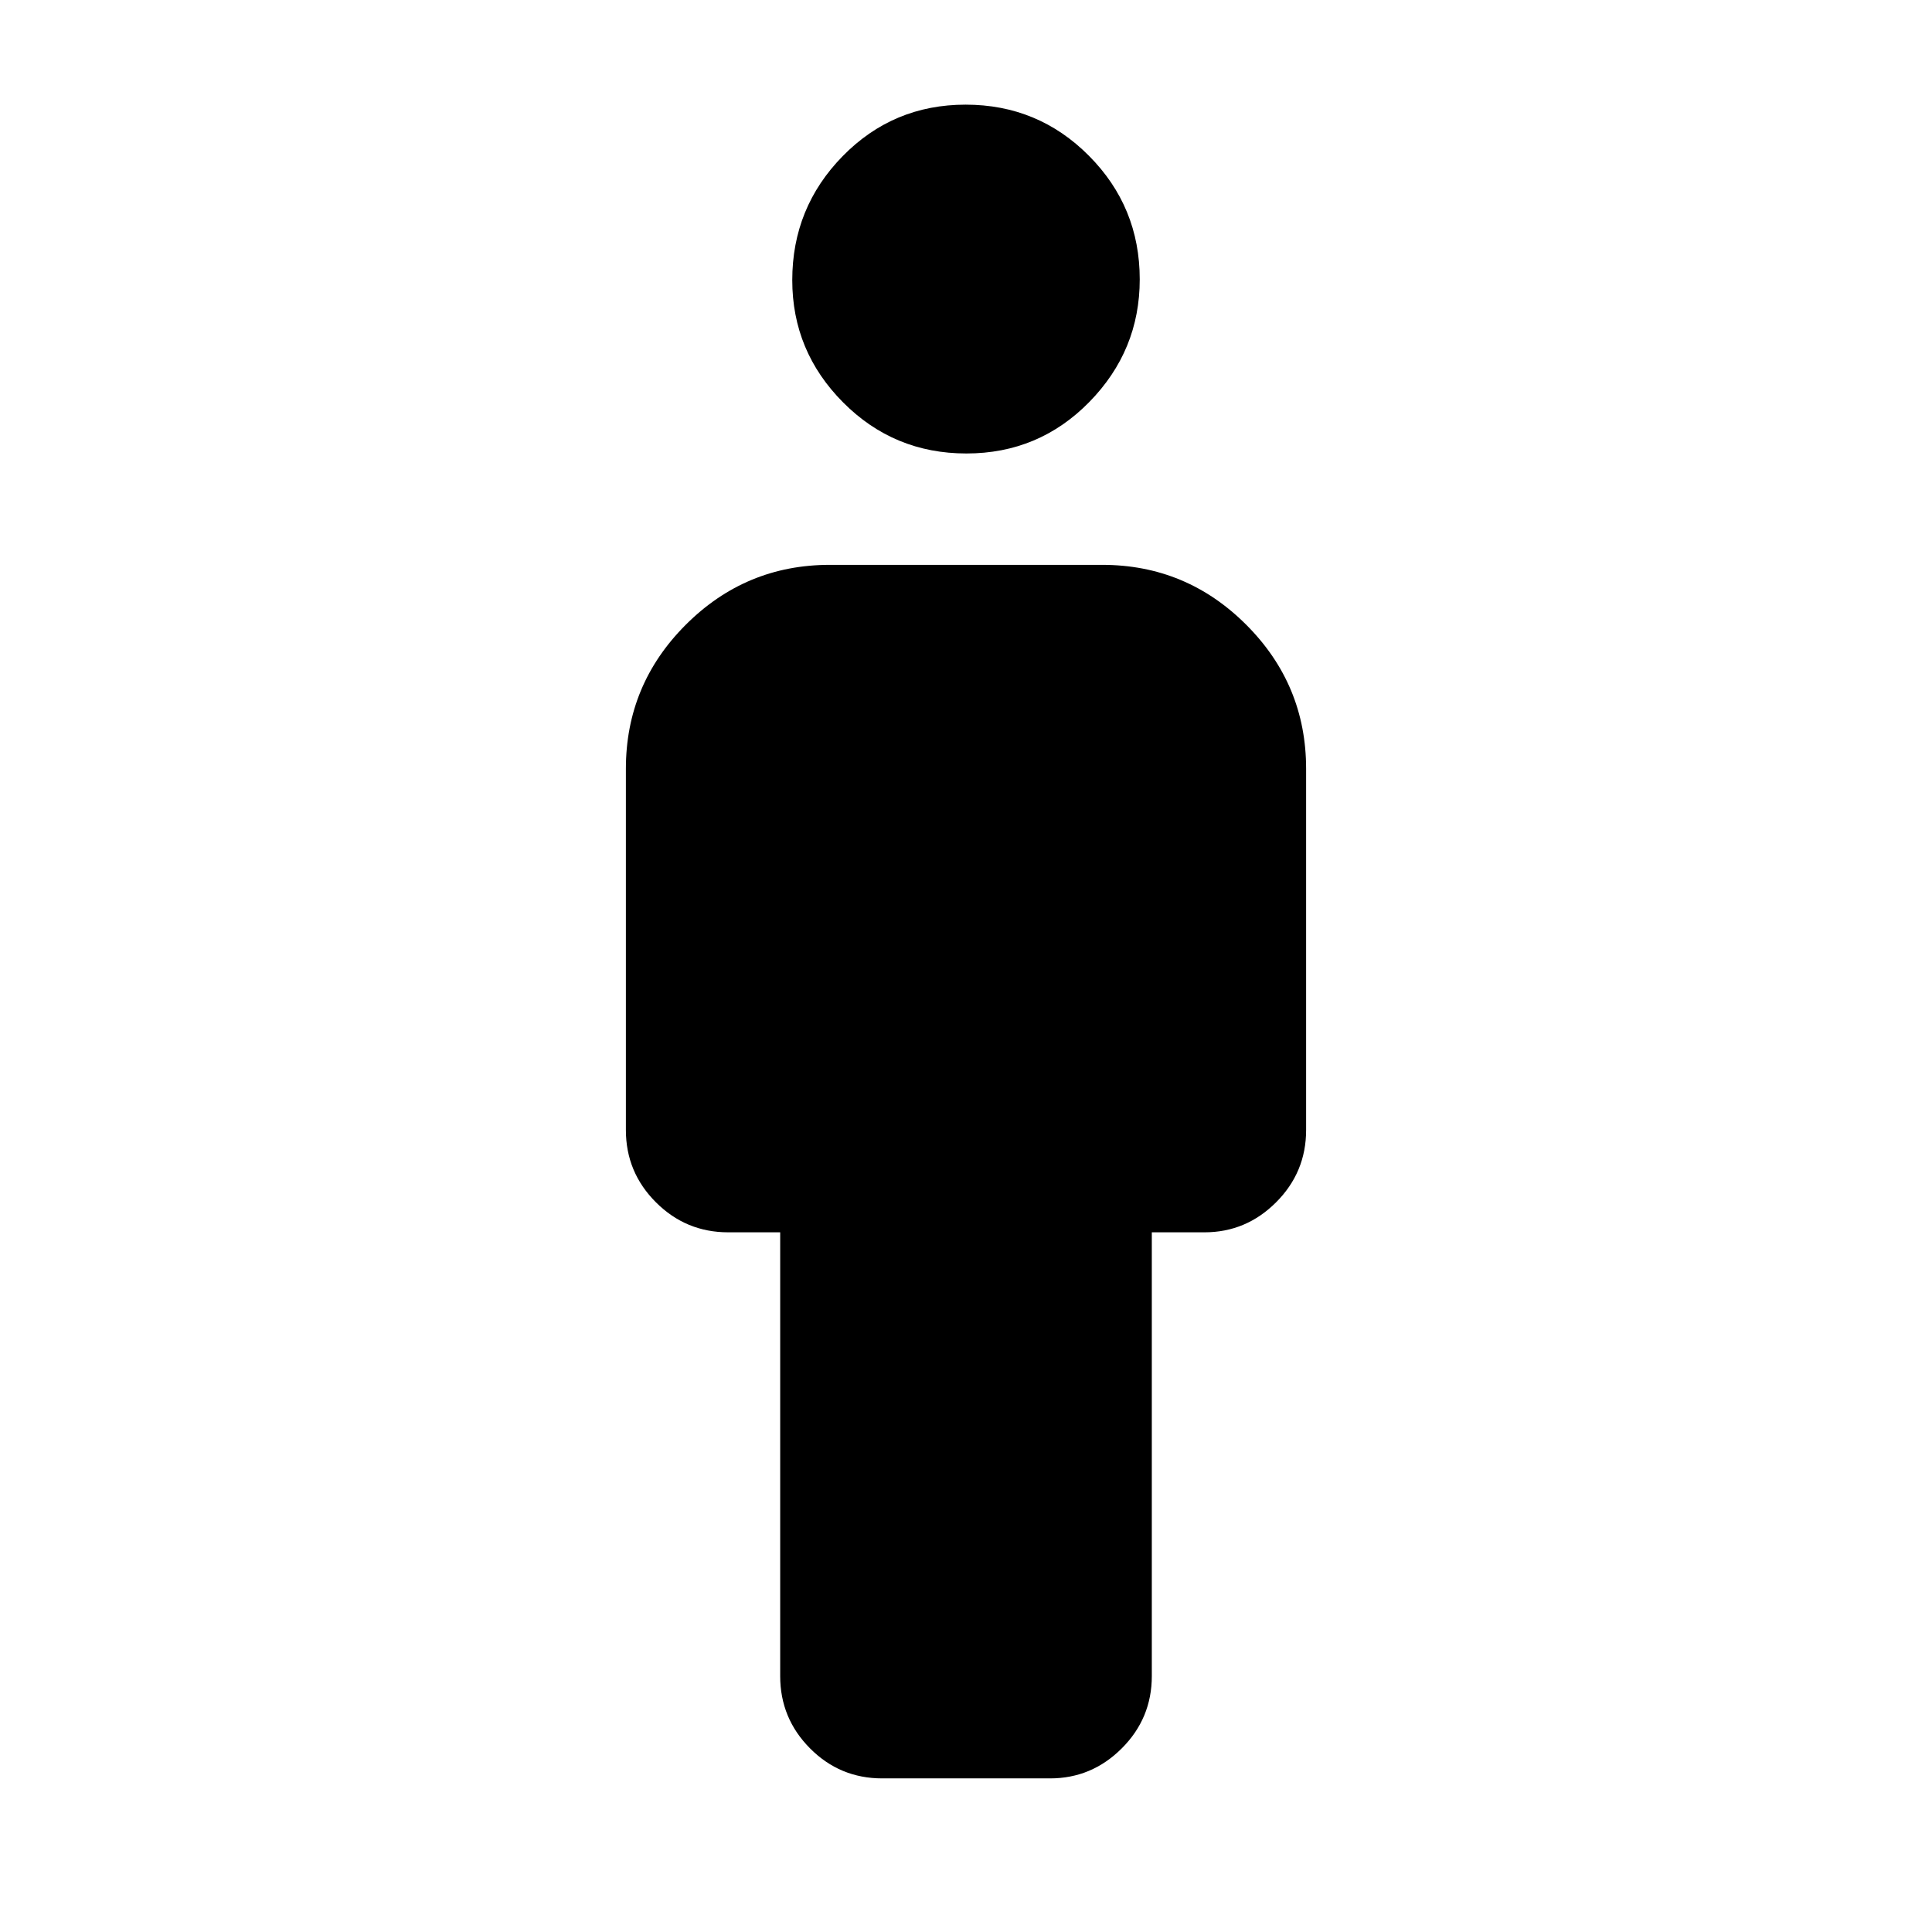<svg xmlns="http://www.w3.org/2000/svg" height="40" viewBox="0 -960 960 960" width="40"><path d="M387.67-127.17v-220.5h-25.84q-21 0-35.91-14.91Q311-377.5 311-398.5V-578q0-41.81 29.76-71.57 29.77-29.76 71.57-29.76h135.34q41.8 0 71.57 29.76Q649-619.81 649-578v179.5q0 21-14.92 35.92-14.91 14.91-35.58 14.91h-26.17v220.5q0 21-14.93 35.92-14.93 14.92-35.62 14.92h-83.43q-21.02 0-35.85-14.92-14.83-14.92-14.83-35.92Zm92.52-607.5q-36.02 0-61.27-25.39-25.25-25.4-25.25-60.75 0-36.02 25.06-61.61Q443.8-908 479.81-908q36.02 0 61.27 25.4 25.25 25.39 25.25 61.41 0 35.36-25.06 60.94-25.07 25.58-61.08 25.58Z"/></svg>